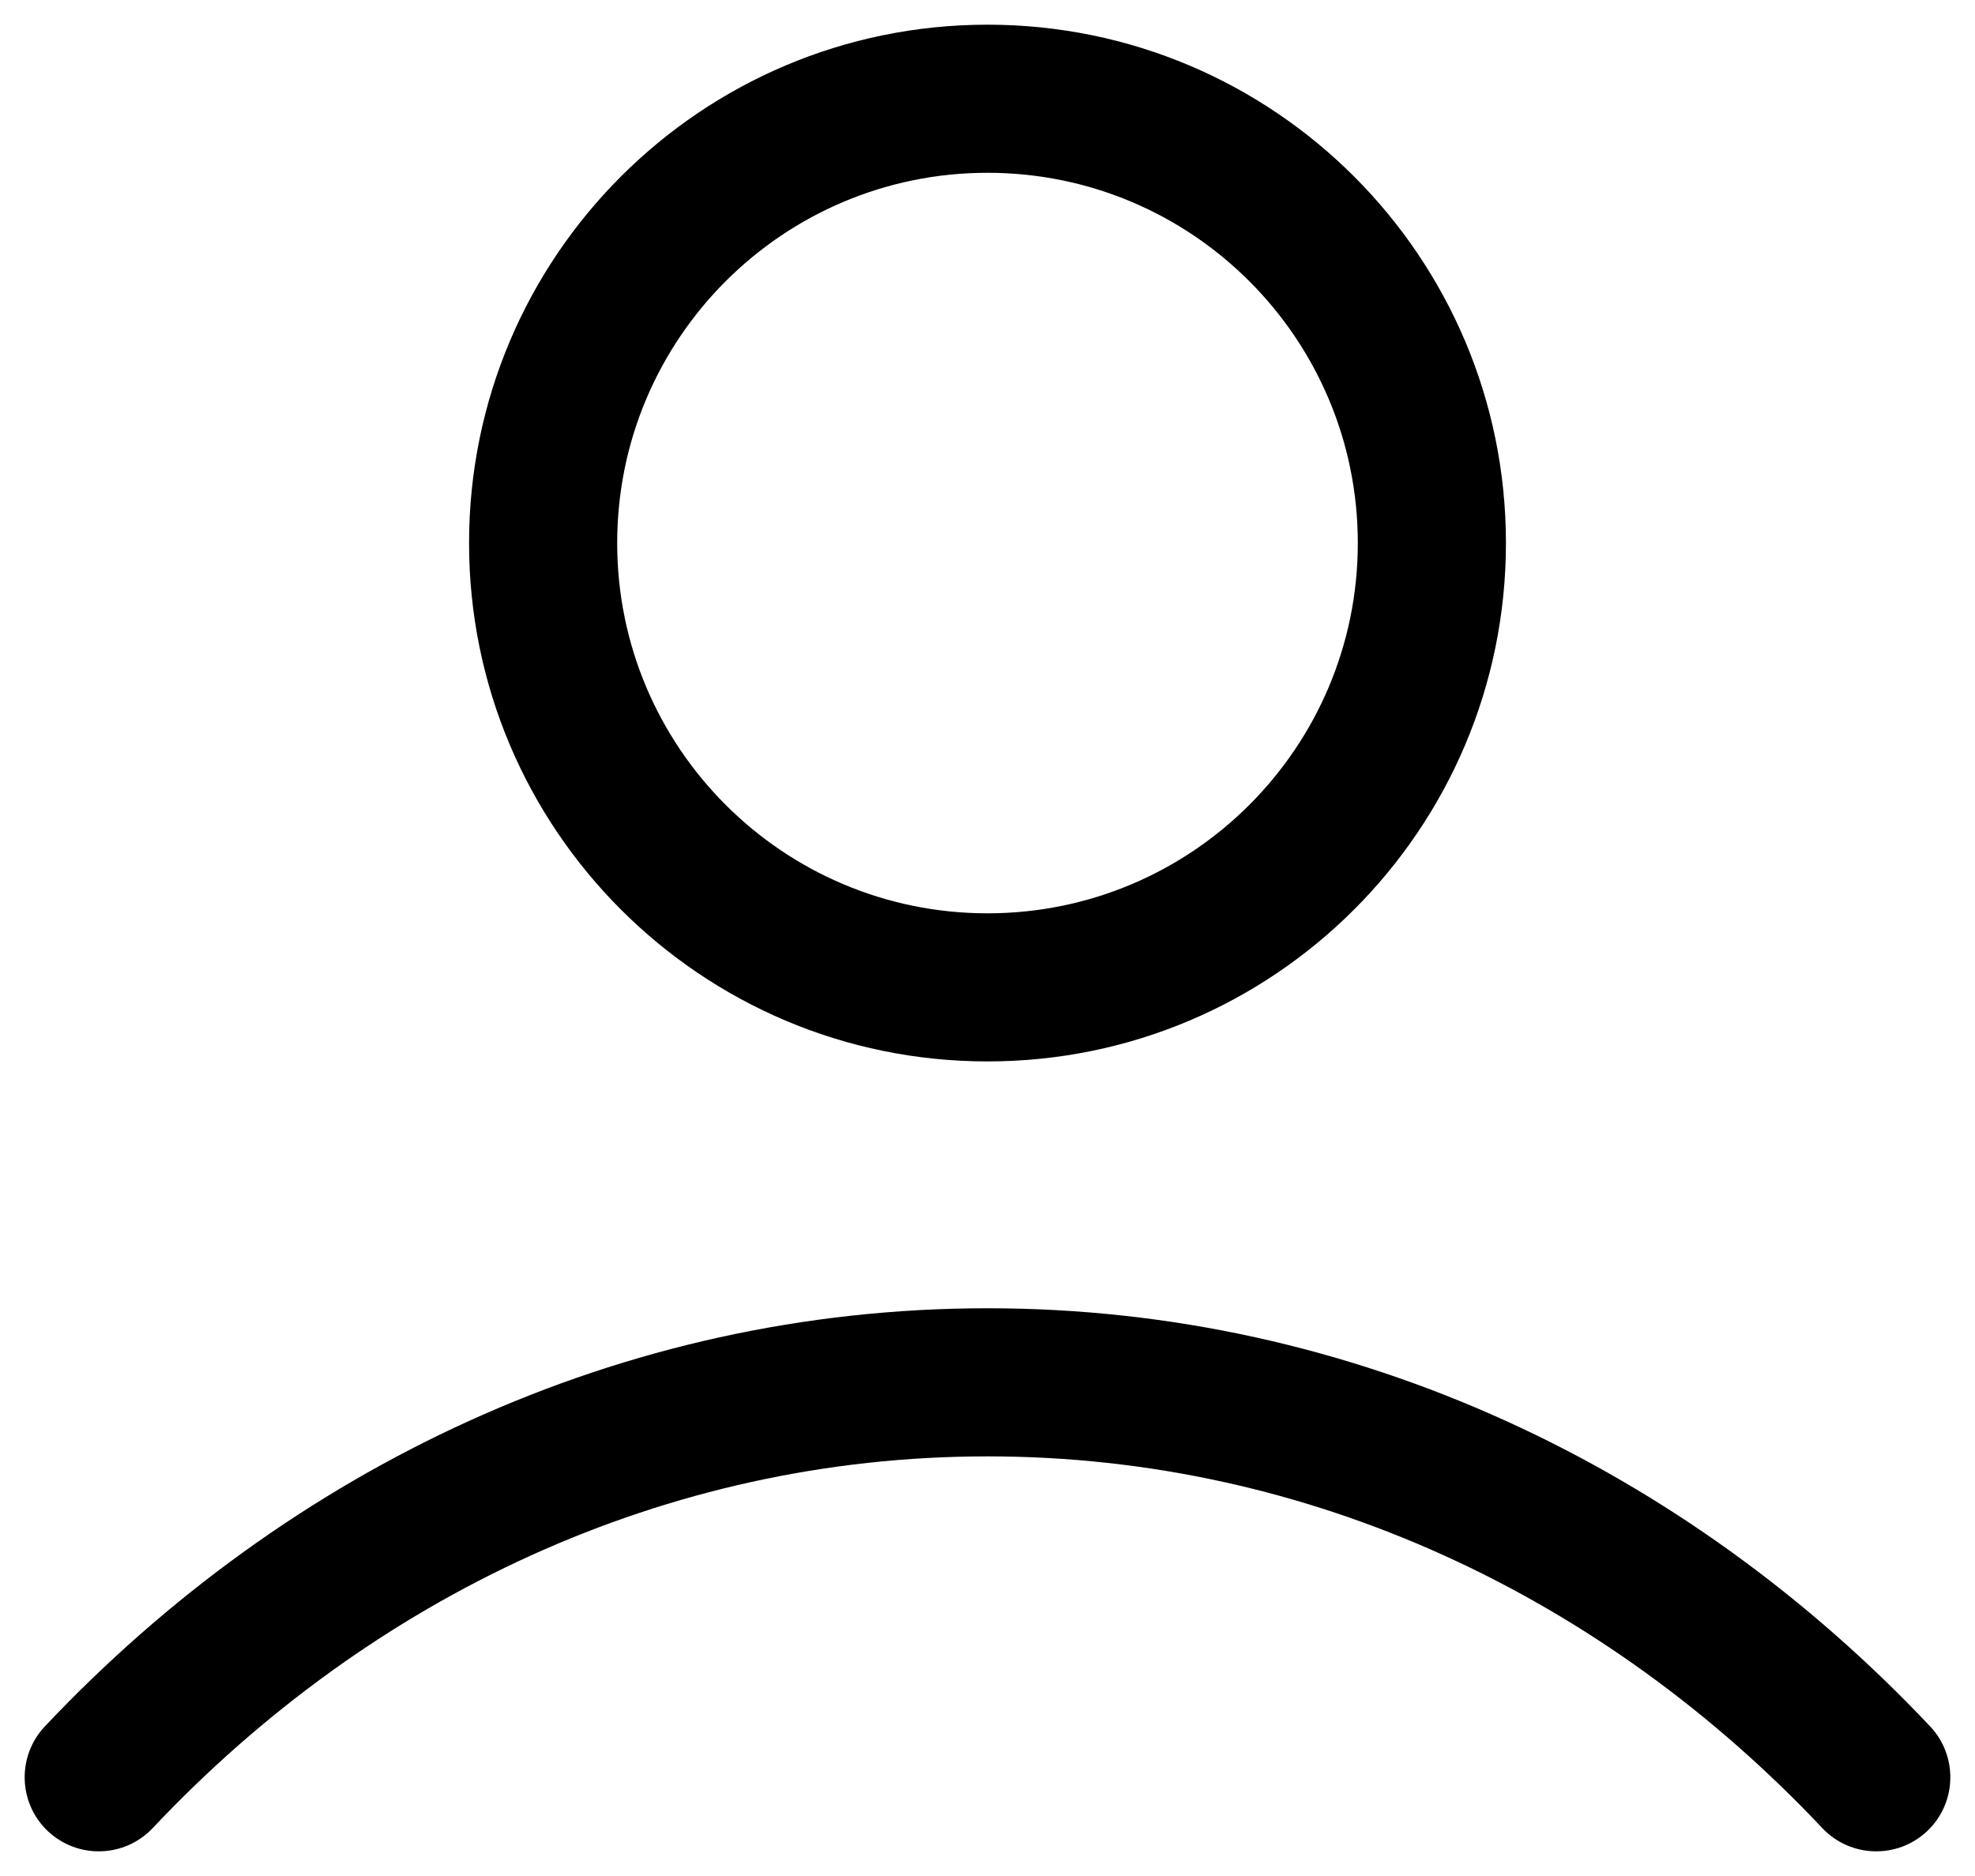 <svg xmlns="http://www.w3.org/2000/svg" width="20" height="19" viewBox="0 0 20 19" fill="none">
            <path fill-rule="evenodd" clip-rule="evenodd" d="M10 1.75C7.929 1.75 6.25 3.429 6.25 5.5C6.25 7.571 7.929 9.25 10 9.25C12.071 9.25 13.75 7.571 13.75 5.5C13.75 3.429 12.071 1.75 10 1.75ZM4.75 5.5C4.75 2.6 7.101 0.25 10 0.25C12.899 0.25 15.25 2.6 15.25 5.5C15.25 8.399 12.899 10.75 10 10.75C7.101 10.75 4.75 8.399 4.75 5.5ZM10 14.75C6.733 14.75 3.754 16.172 1.546 18.515C1.262 18.816 0.787 18.83 0.485 18.546C0.184 18.262 0.17 17.787 0.454 17.485C2.918 14.873 6.281 13.25 10 13.25C13.719 13.25 17.082 14.873 19.546 17.485C19.83 17.787 19.816 18.262 19.515 18.546C19.213 18.83 18.738 18.816 18.454 18.515C16.246 16.172 13.267 14.75 10 14.75Z" fill="black"></path>
        </svg>